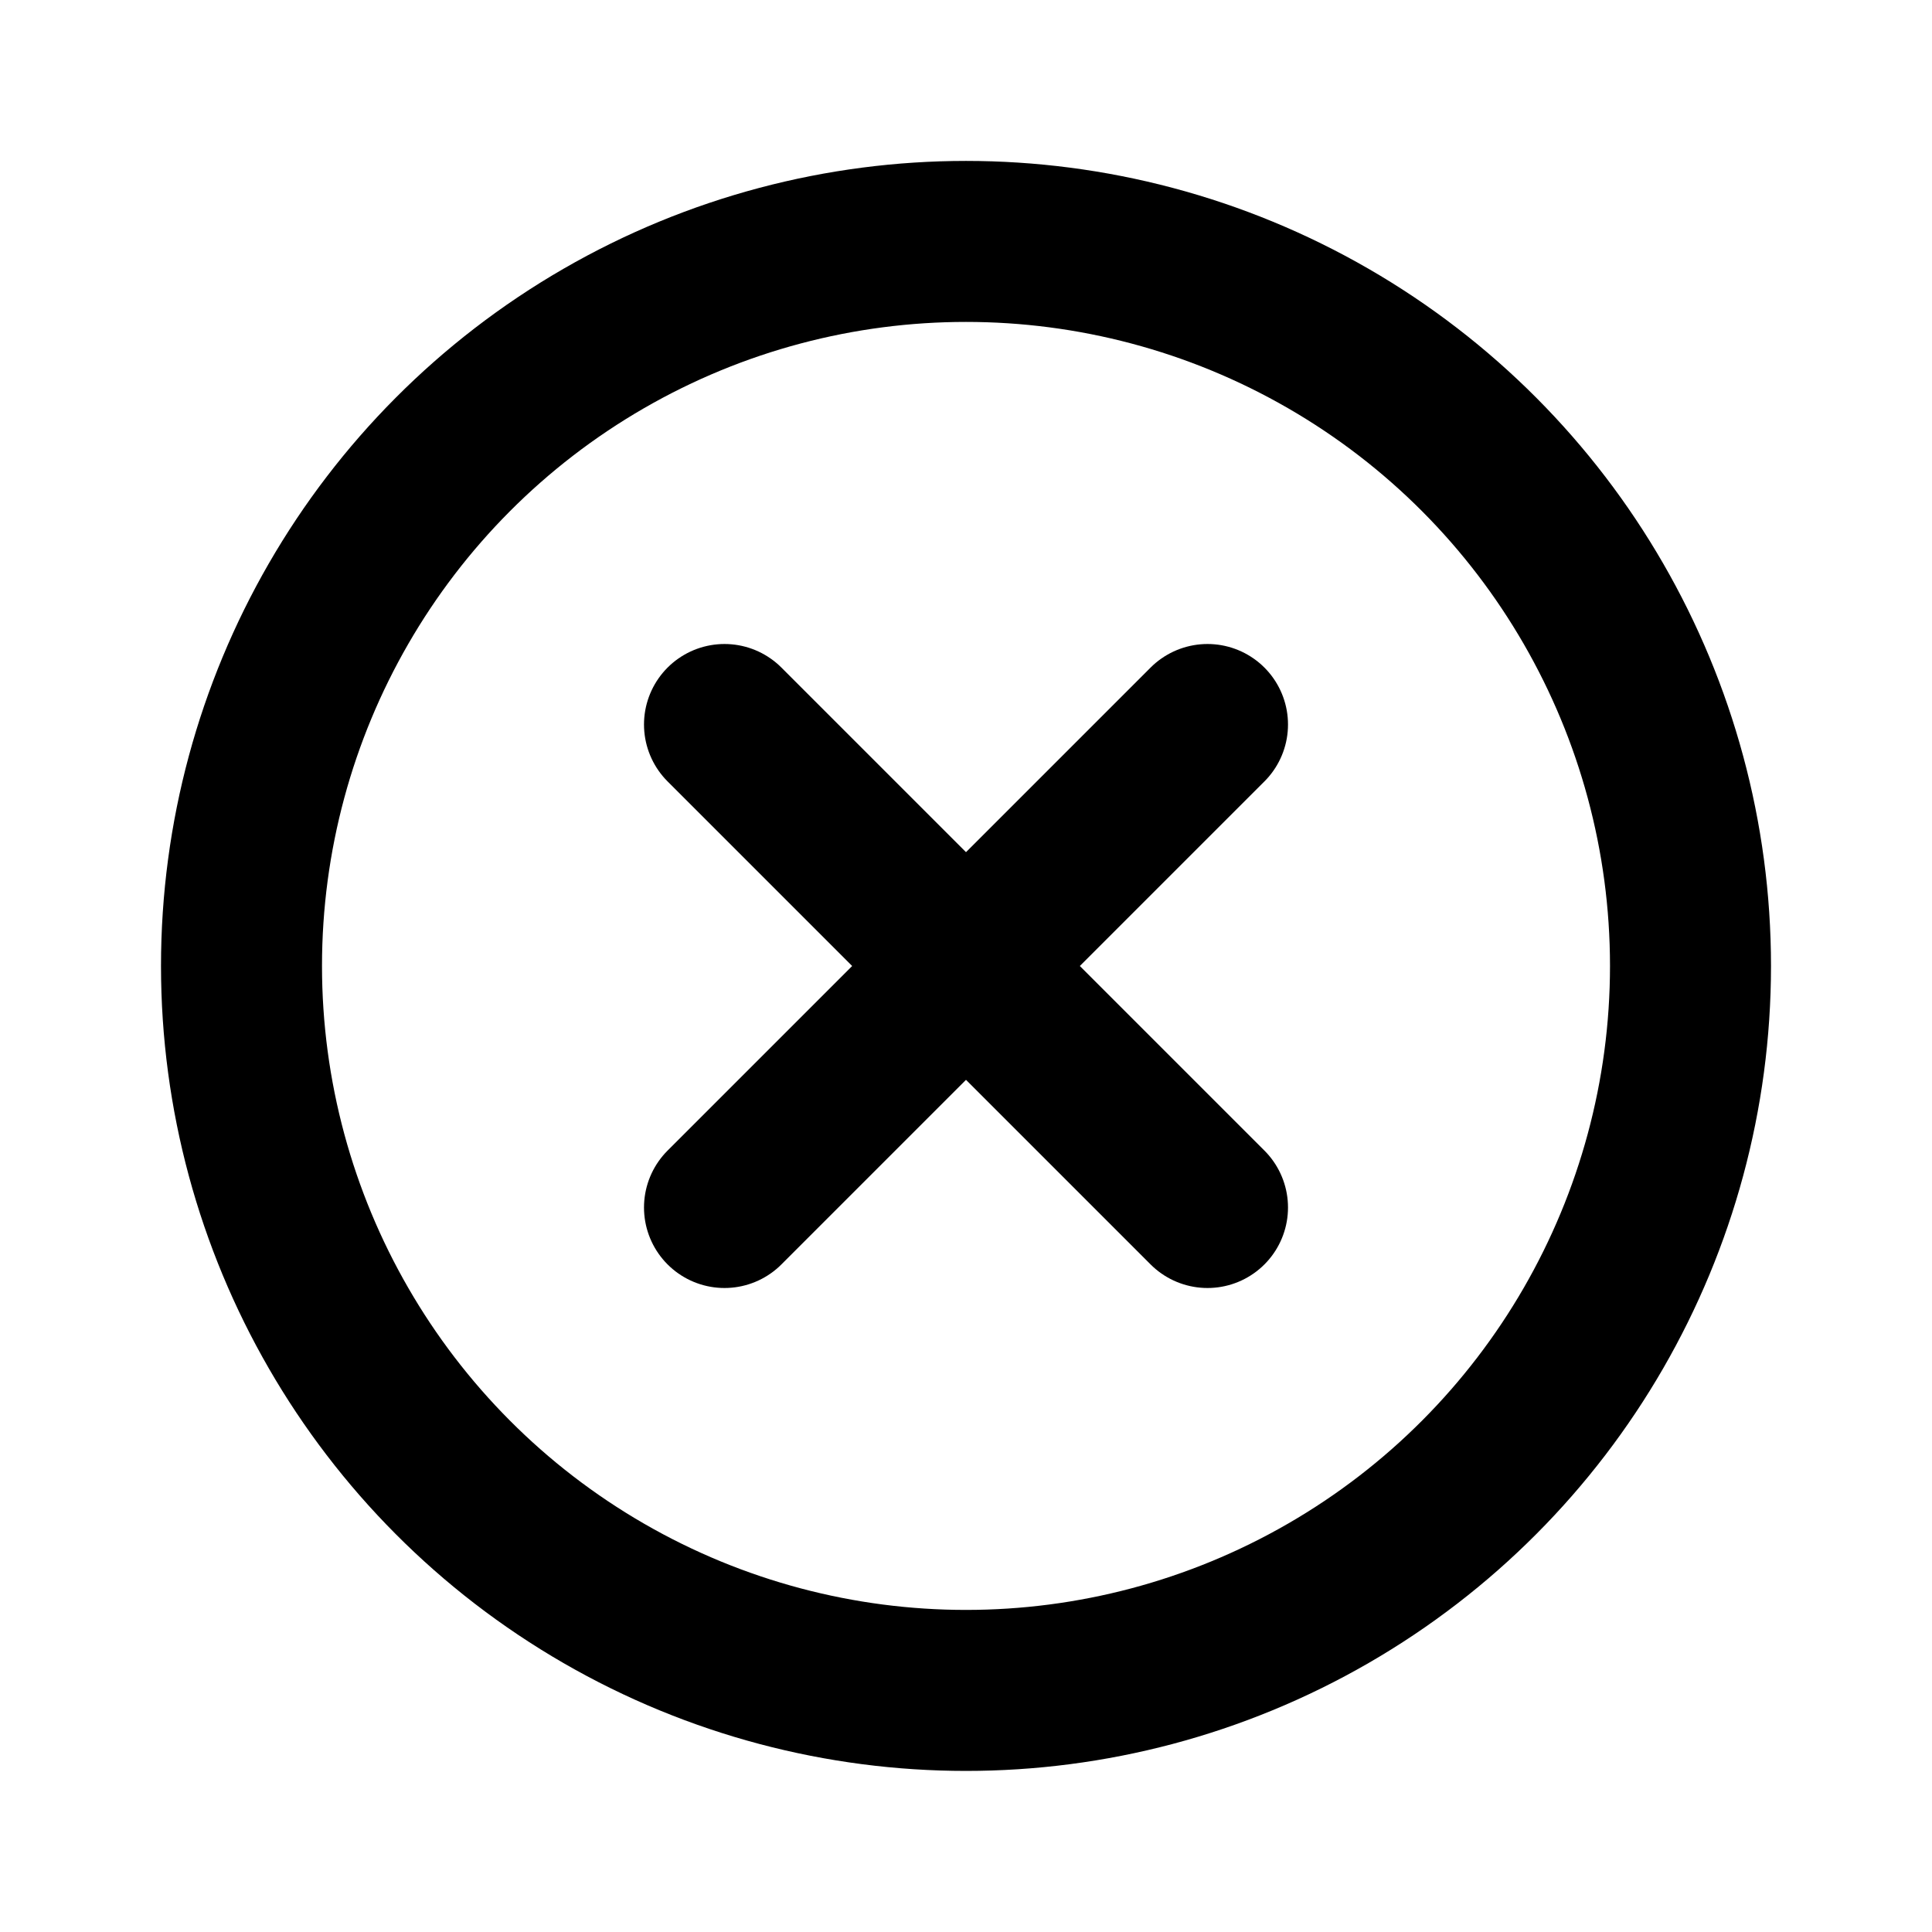 <svg xmlns="http://www.w3.org/2000/svg" width="3em" height="3em" viewBox="0 0 24 24"><g fill="none" stroke="currentColor" stroke-linecap="round" stroke-linejoin="round" stroke-width="2"><circle cx="12" cy="11.999" r="9"/><path d="m15 9l-6 6m0-6l6 6"/></g></svg>